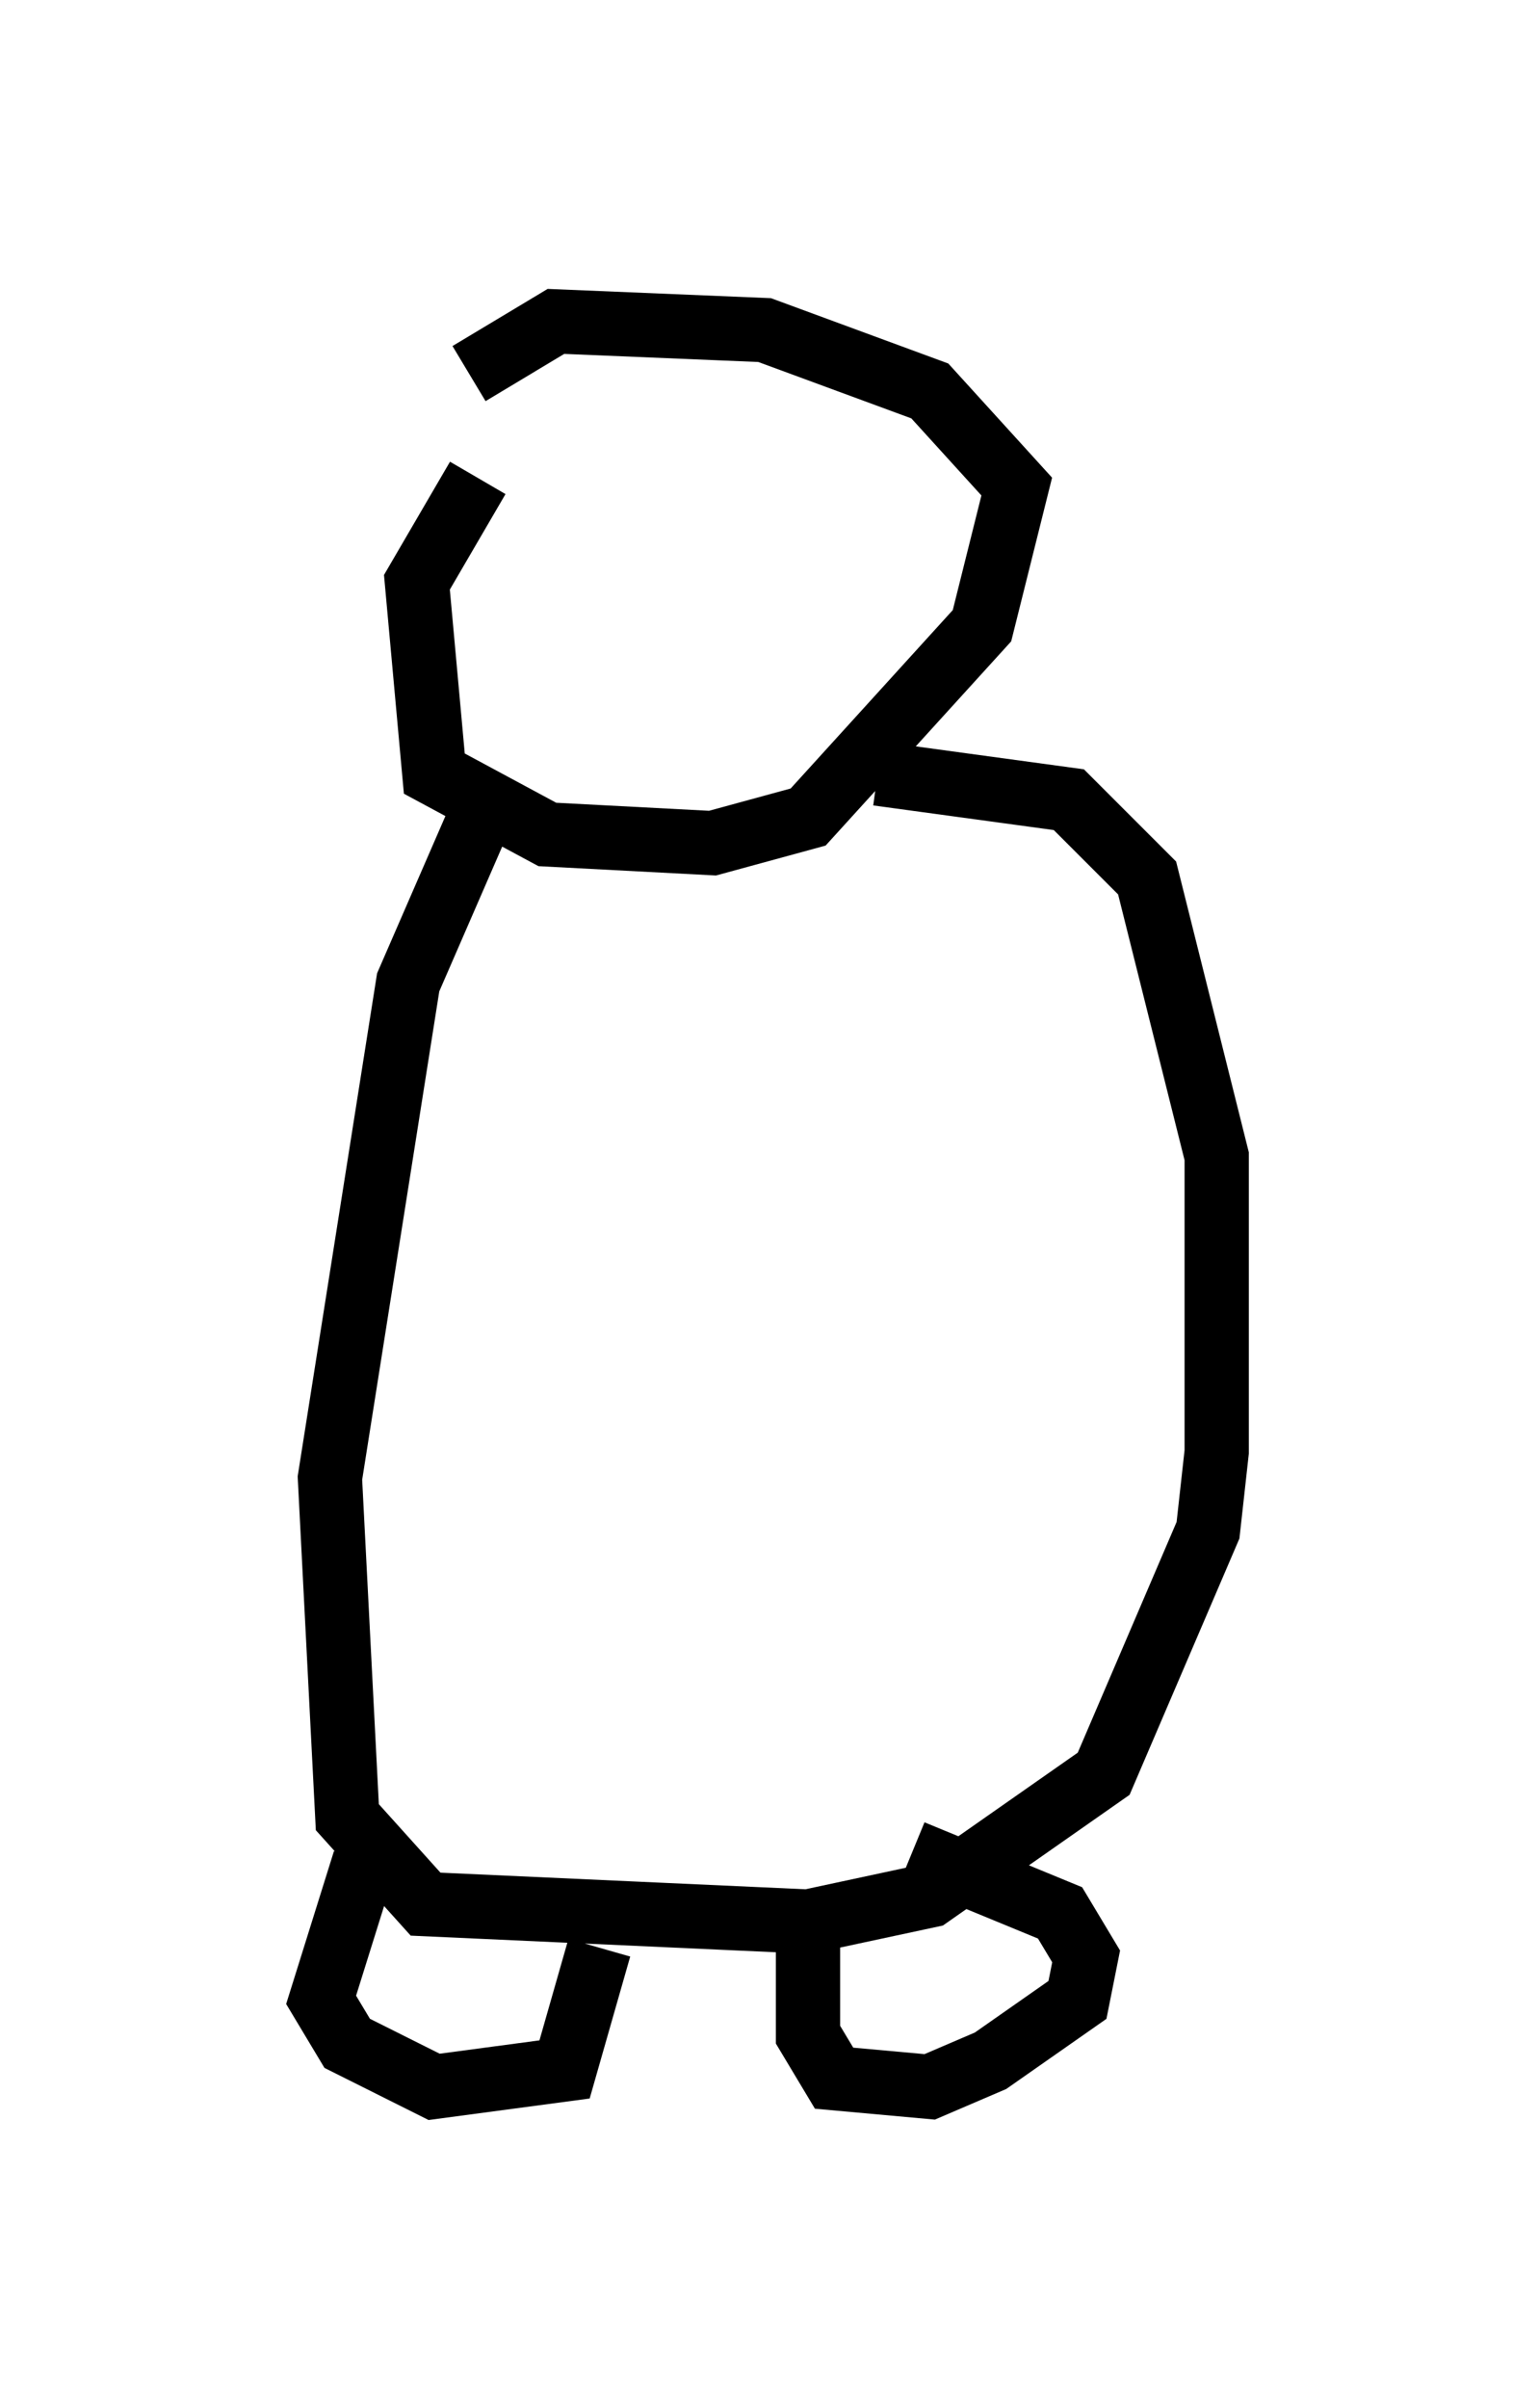 <?xml version="1.0" encoding="utf-8" ?>
<svg baseProfile="full" height="37.469" version="1.1" width="23.938" xmlns="http://www.w3.org/2000/svg" xmlns:ev="http://www.w3.org/2001/xml-events" xmlns:xlink="http://www.w3.org/1999/xlink"><defs /><rect fill="white" height="37.469" width="23.938" x="0" y="0" /><path d="M10.007, 6.759 m-2.571, 0.677 l-0.947, 1.624 0.271, 2.977 l1.759, 0.947 2.571, 0.135 l1.488, -0.406 2.706, -2.977 l0.541, -2.165 -1.353, -1.488 l-2.571, -0.947 -3.248, -0.135 l-1.353, 0.812 m0.406, 6.36 l-1.353, 3.112 -1.218, 7.713 l0.271, 5.277 1.218, 1.353 l5.954, 0.271 1.894, -0.406 l2.706, -1.894 1.624, -3.789 l0.135, -1.218 0.0, -4.601 l-1.083, -4.33 -1.218, -1.218 l-2.977, -0.406 m-7.984, 16.915 l-0.677, 2.165 0.406, 0.677 l1.353, 0.677 2.03, -0.271 l0.541, -1.894 m3.248, -0.677 l0.0, 2.03 0.406, 0.677 l1.488, 0.135 0.947, -0.406 l1.353, -0.947 0.135, -0.677 l-0.406, -0.677 -2.3, -0.947 " fill="none" stroke="black" stroke-width="1" /></svg>